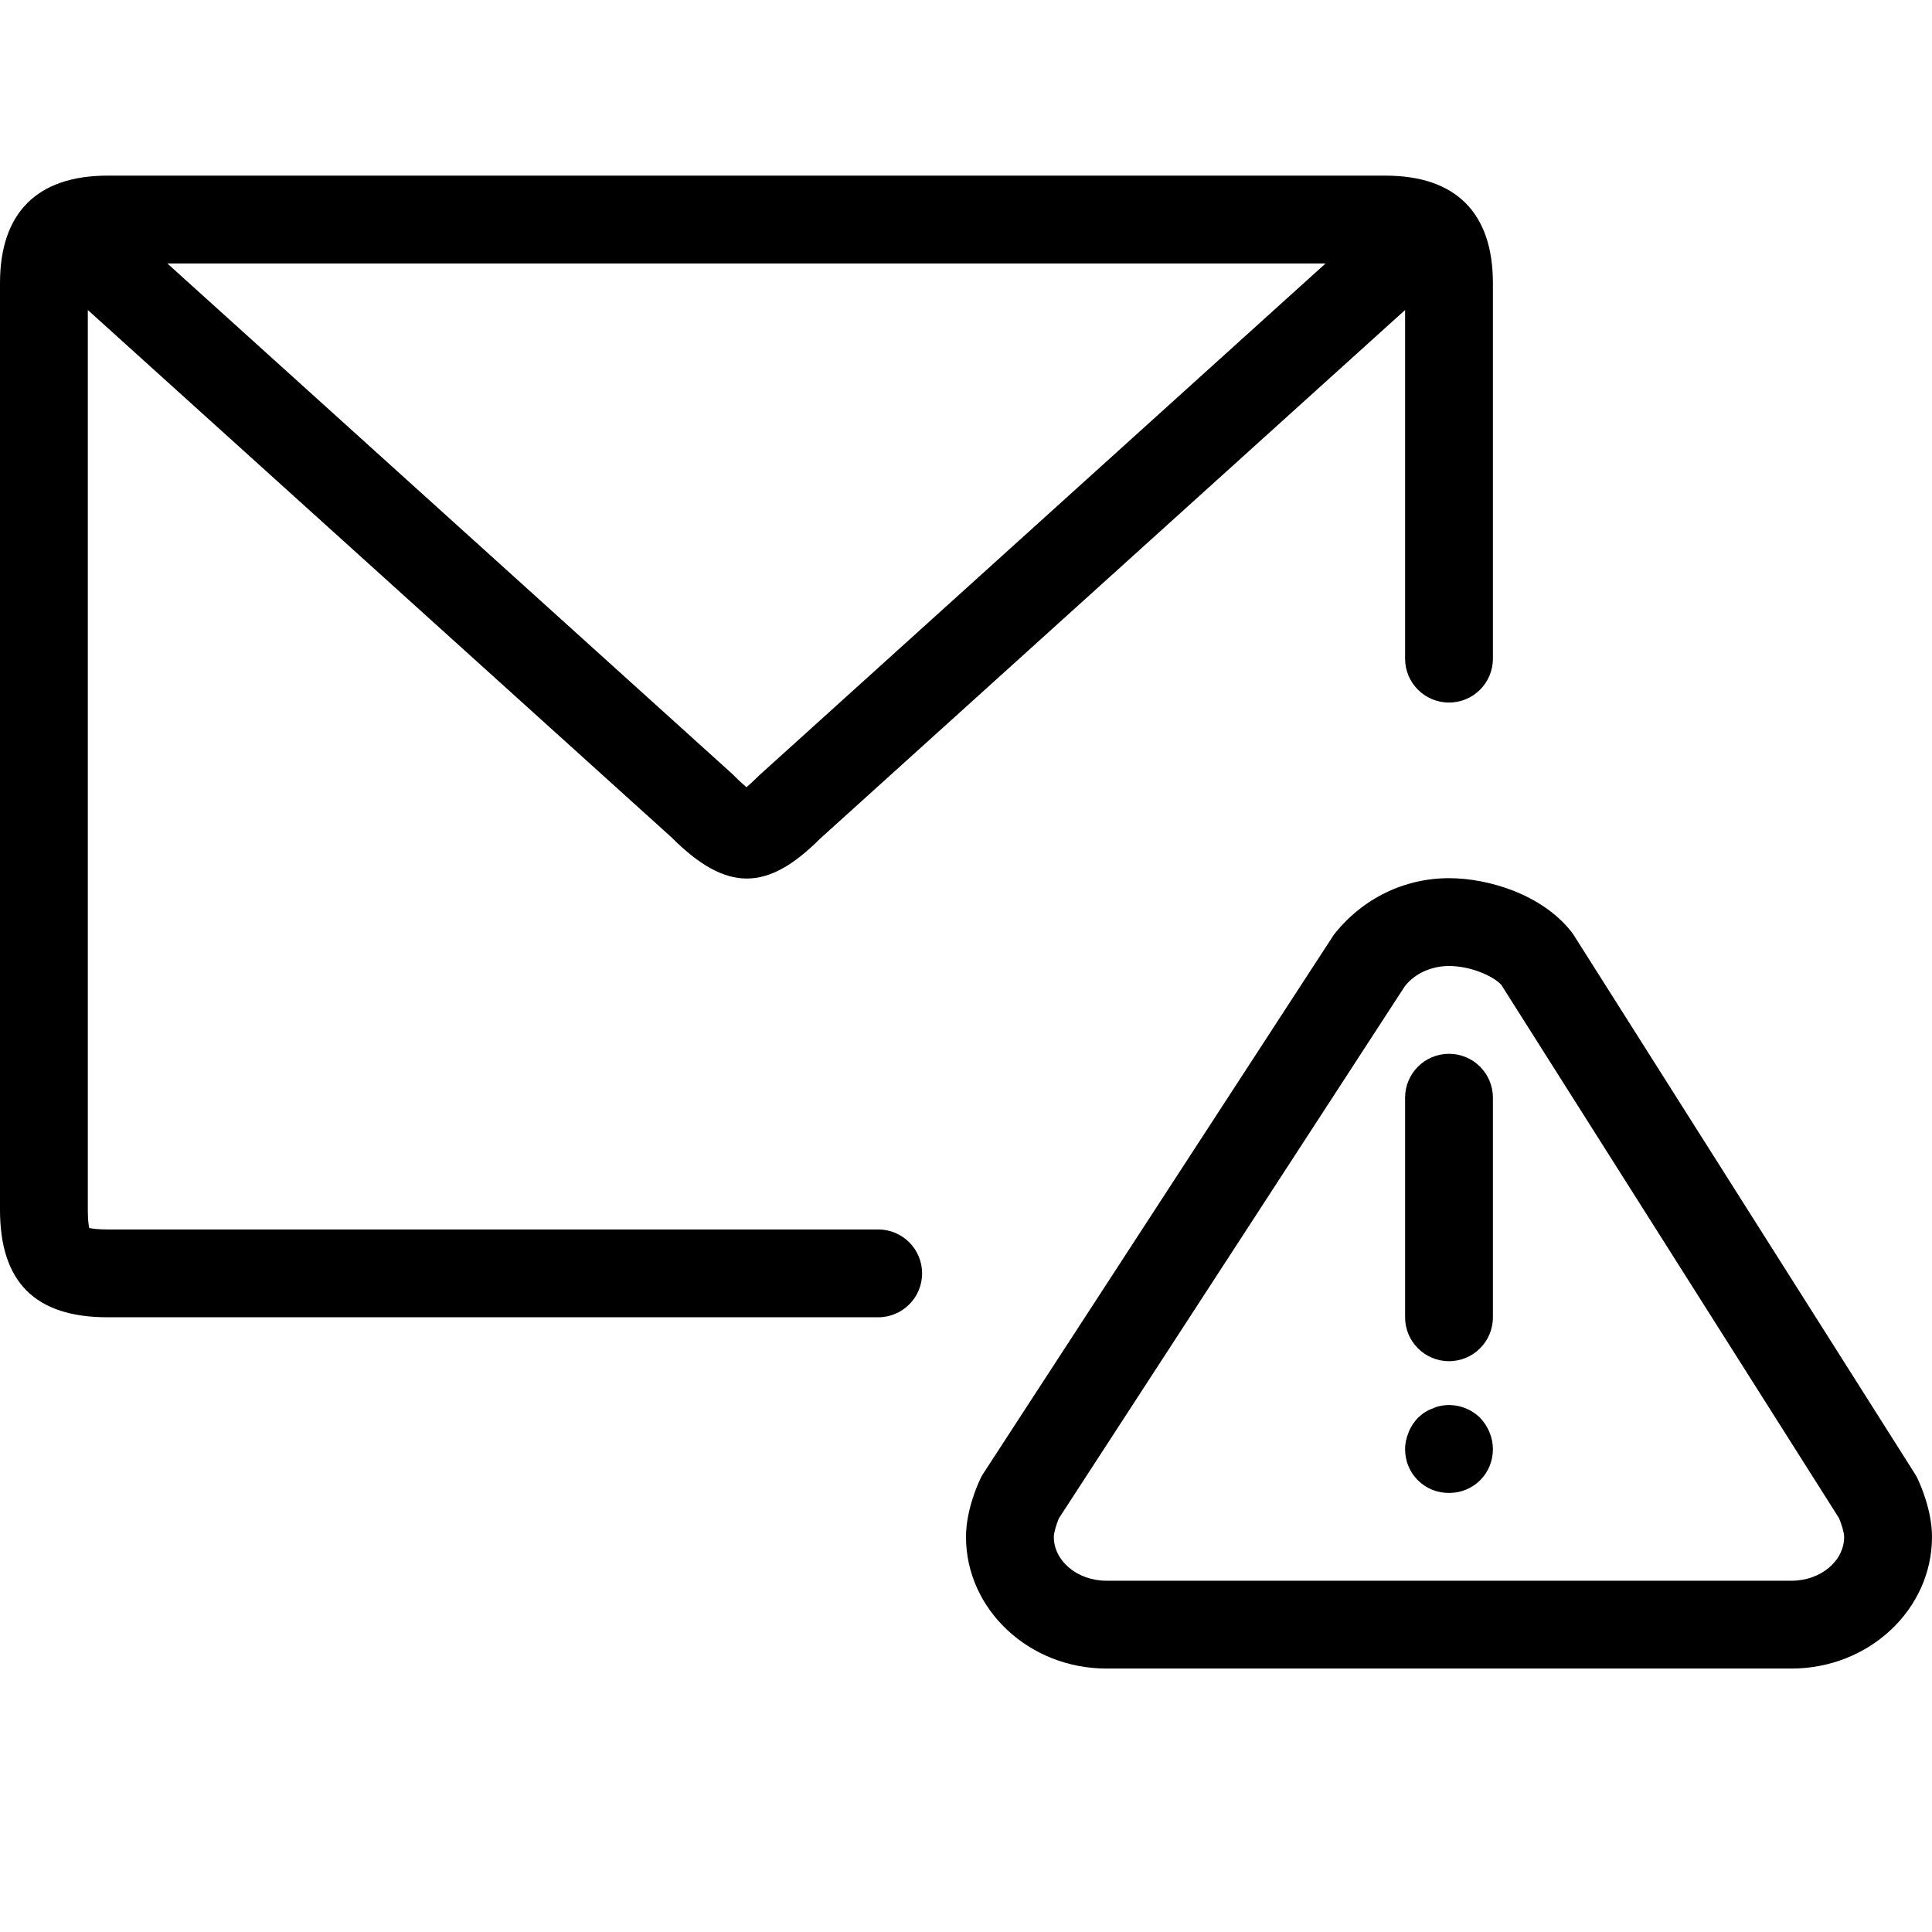 <?xml version="1.0" encoding="UTF-8" standalone="no"?>
<svg width="44px" height="44px" viewBox="0 0 44 44" version="1.1" xmlns="http://www.w3.org/2000/svg" xmlns:xlink="http://www.w3.org/1999/xlink">
    <!-- Generator: Sketch 3.7.2 (28276) - http://www.bohemiancoding.com/sketch -->
    <title>ema-warning</title>
    <desc>Created with Sketch.</desc>
    <defs></defs>
    <g id="44px-Line" stroke="none" stroke-width="1" fill="none" fill-rule="evenodd">
        <g id="ema-warning"></g>
        <path d="M20,28 L2.448,28 C2.222,28 2.096,27.981 2.032,27.967 C2.018,27.903 2,27.778 2,27.552 L2,7.06 L15.293,19.07 C15.92,19.697 16.465,20.008 17.007,20.008 C17.541,20.008 18.071,19.706 18.671,19.106 L32,7.06 L32,15 C32,15.553 32.447,16 33,16 C33.553,16 34,15.553 34,15 L34,6.448 C34,4.846 33.153,4 31.552,4 L2.448,4 C0.846,4 -5.68434189e-14,4.847 -5.68434189e-14,6.448 L-5.68434189e-14,27.552 C-5.68434189e-14,29.199 0.801,30 2.448,30 L20,30 C20.553,30 21,29.553 21,29 C21,28.447 20.553,28 20,28 L20,28 Z M17.293,17.656 C17.16,17.789 17.066,17.874 17,17.928 C16.93,17.869 16.824,17.774 16.671,17.62 L3.811,6 L30.189,6 L17.293,17.656 L17.293,17.656 Z" id="Shape" fill="#000000"></path>
        <path d="M43.61,33.564 L35.844,21.301 C35.825,21.273 35.806,21.244 35.784,21.217 C35.123,20.377 33.909,20 33,20 C31.99,20 31.028,20.456 30.374,21.293 L22.396,33.555 C22.373,33.59 22.352,33.626 22.334,33.664 C22.278,33.779 22,34.386 22,35.001 C22,36.654 23.436,38 25.199,38 L40.801,38 C42.565,38 44,36.654 44,35.001 C44,34.386 43.722,33.779 43.666,33.664 C43.649,33.63 43.631,33.597 43.61,33.564 L43.61,33.564 Z M40.801,36 L25.199,36 C24.538,36 24,35.552 24,35.001 C24,34.909 24.058,34.716 24.114,34.581 L31.997,22.457 C32.223,22.171 32.598,22 33,22 C33.482,22 33.998,22.22 34.19,22.428 L41.883,34.576 C41.932,34.691 41.999,34.898 41.999,35.001 C42,35.552 41.462,36 40.801,36 L40.801,36 Z" id="Shape" fill="#000000"></path>
        <path d="M33,24 C32.447,24 32,24.447 32,25 L32,30 C32,30.553 32.447,31 33,31 C33.553,31 34,30.553 34,30 L34,25 C34,24.447 33.553,24 33,24 L33,24 Z" id="Shape" fill="#000000"></path>
        <path d="M32.8,32.02 C32.74,32.031 32.68,32.05 32.62,32.081 C32.559,32.101 32.5,32.131 32.439,32.171 C32.389,32.201 32.339,32.251 32.29,32.291 C32.2,32.391 32.13,32.491 32.08,32.621 C32.03,32.741 32,32.871 32,33.001 C32,33.271 32.1,33.521 32.29,33.711 C32.479,33.9 32.729,34.001 33,34.001 C33.27,34.001 33.52,33.9 33.71,33.711 C33.899,33.521 34,33.271 34,33.001 C34,32.741 33.89,32.48 33.71,32.291 C33.479,32.06 33.13,31.95 32.8,32.02 L32.8,32.02 Z" id="Shape" fill="#000000"></path>
    </g>
</svg>